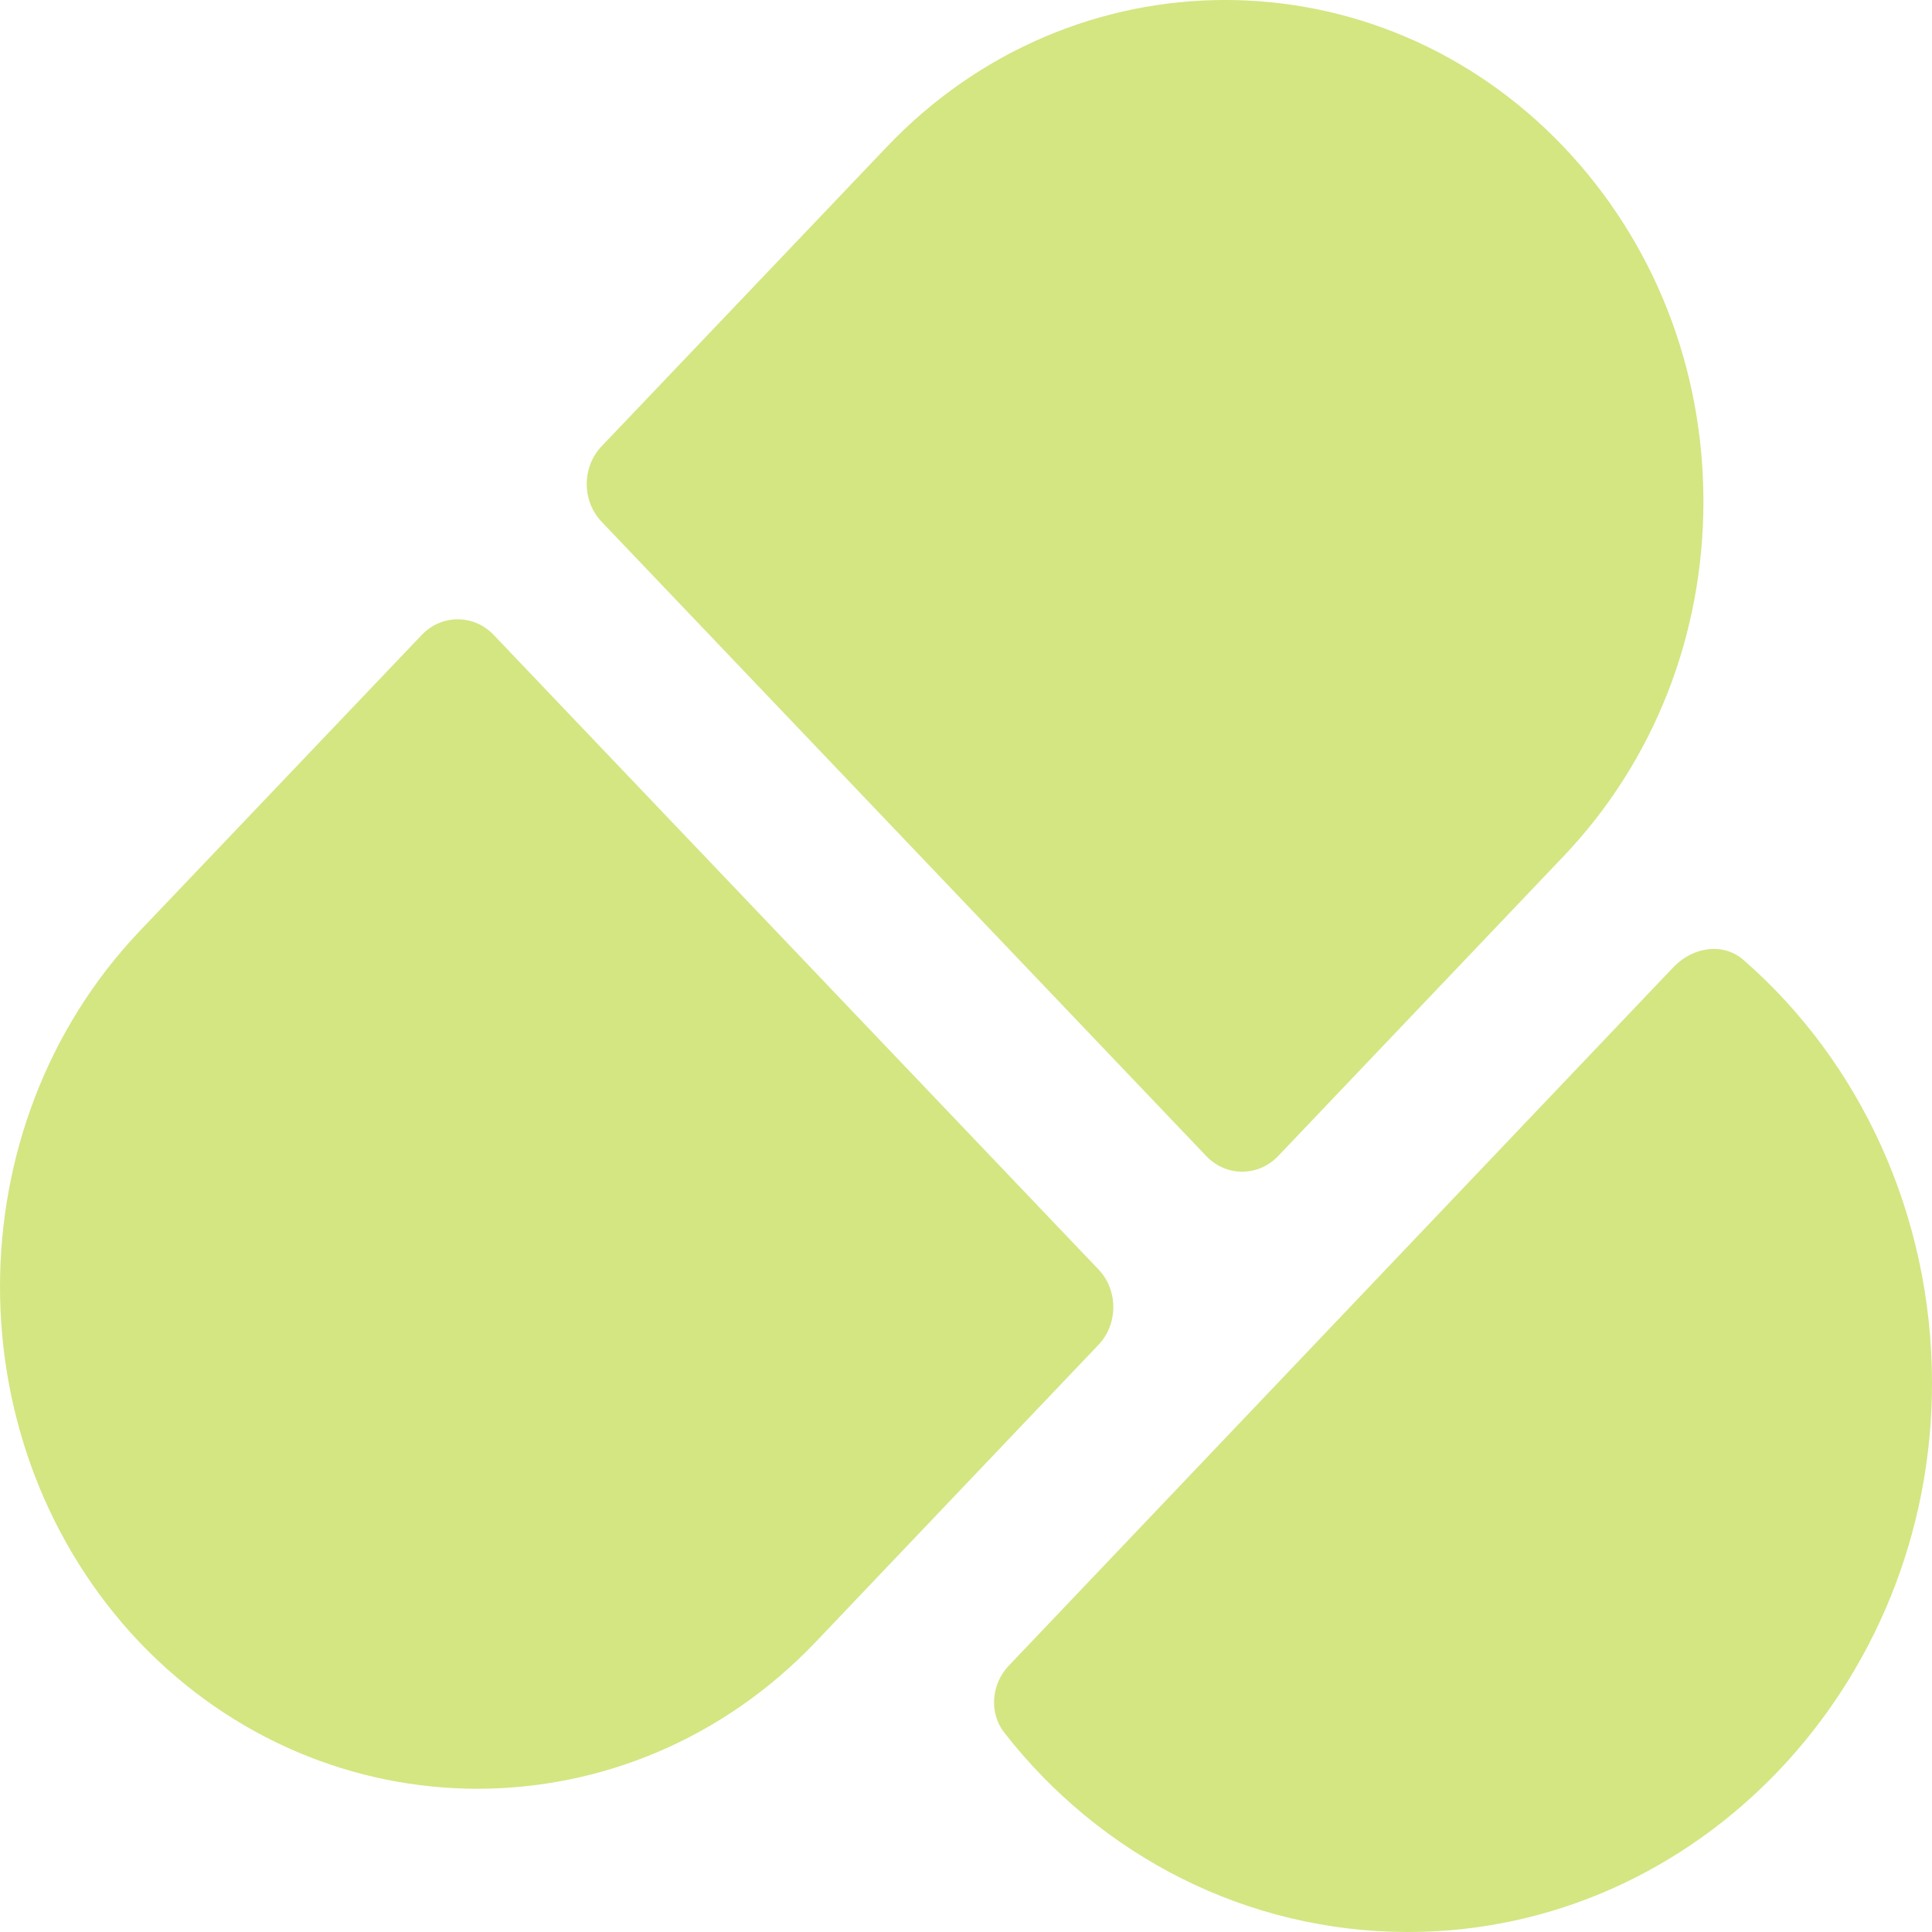 <svg width="48" height="48" viewBox="0 0 48 48" fill="none" xmlns="http://www.w3.org/2000/svg">
<path d="M31.756 28.721C31.263 29.24 30.462 29.24 29.969 28.722L14.947 12.963C14.454 12.445 14.454 11.605 14.947 11.087L22.037 3.644C26.667 -1.215 34.209 -1.215 38.844 3.644C41.086 5.999 42.321 9.129 42.321 12.46C42.321 15.791 41.086 18.921 38.844 21.276L31.756 28.721Z" fill="#D3E682"/>
<path d="M13.471 17.04L13.469 17.037L13.466 17.034L12.265 15.774C11.772 15.257 10.972 15.257 10.478 15.775L3.459 23.144C-1.153 28.008 -1.153 35.927 3.461 40.797C5.779 43.226 8.822 44.441 11.862 44.441C14.905 44.441 17.948 43.226 20.263 40.797L27.291 33.412C27.784 32.894 27.783 32.054 27.29 31.537L13.471 17.04Z" fill="#D3E682"/>
<path d="M43.318 23.851C42.802 23.401 42.044 23.533 41.572 24.033L41.53 24.077L25.062 41.384C24.632 41.837 24.565 42.552 24.951 43.047C27.342 46.112 30.983 48 34.984 48C42.162 48 48 41.873 48 34.367C48 30.171 46.203 26.365 43.318 23.851Z" fill="#D3E682"/>
</svg>

